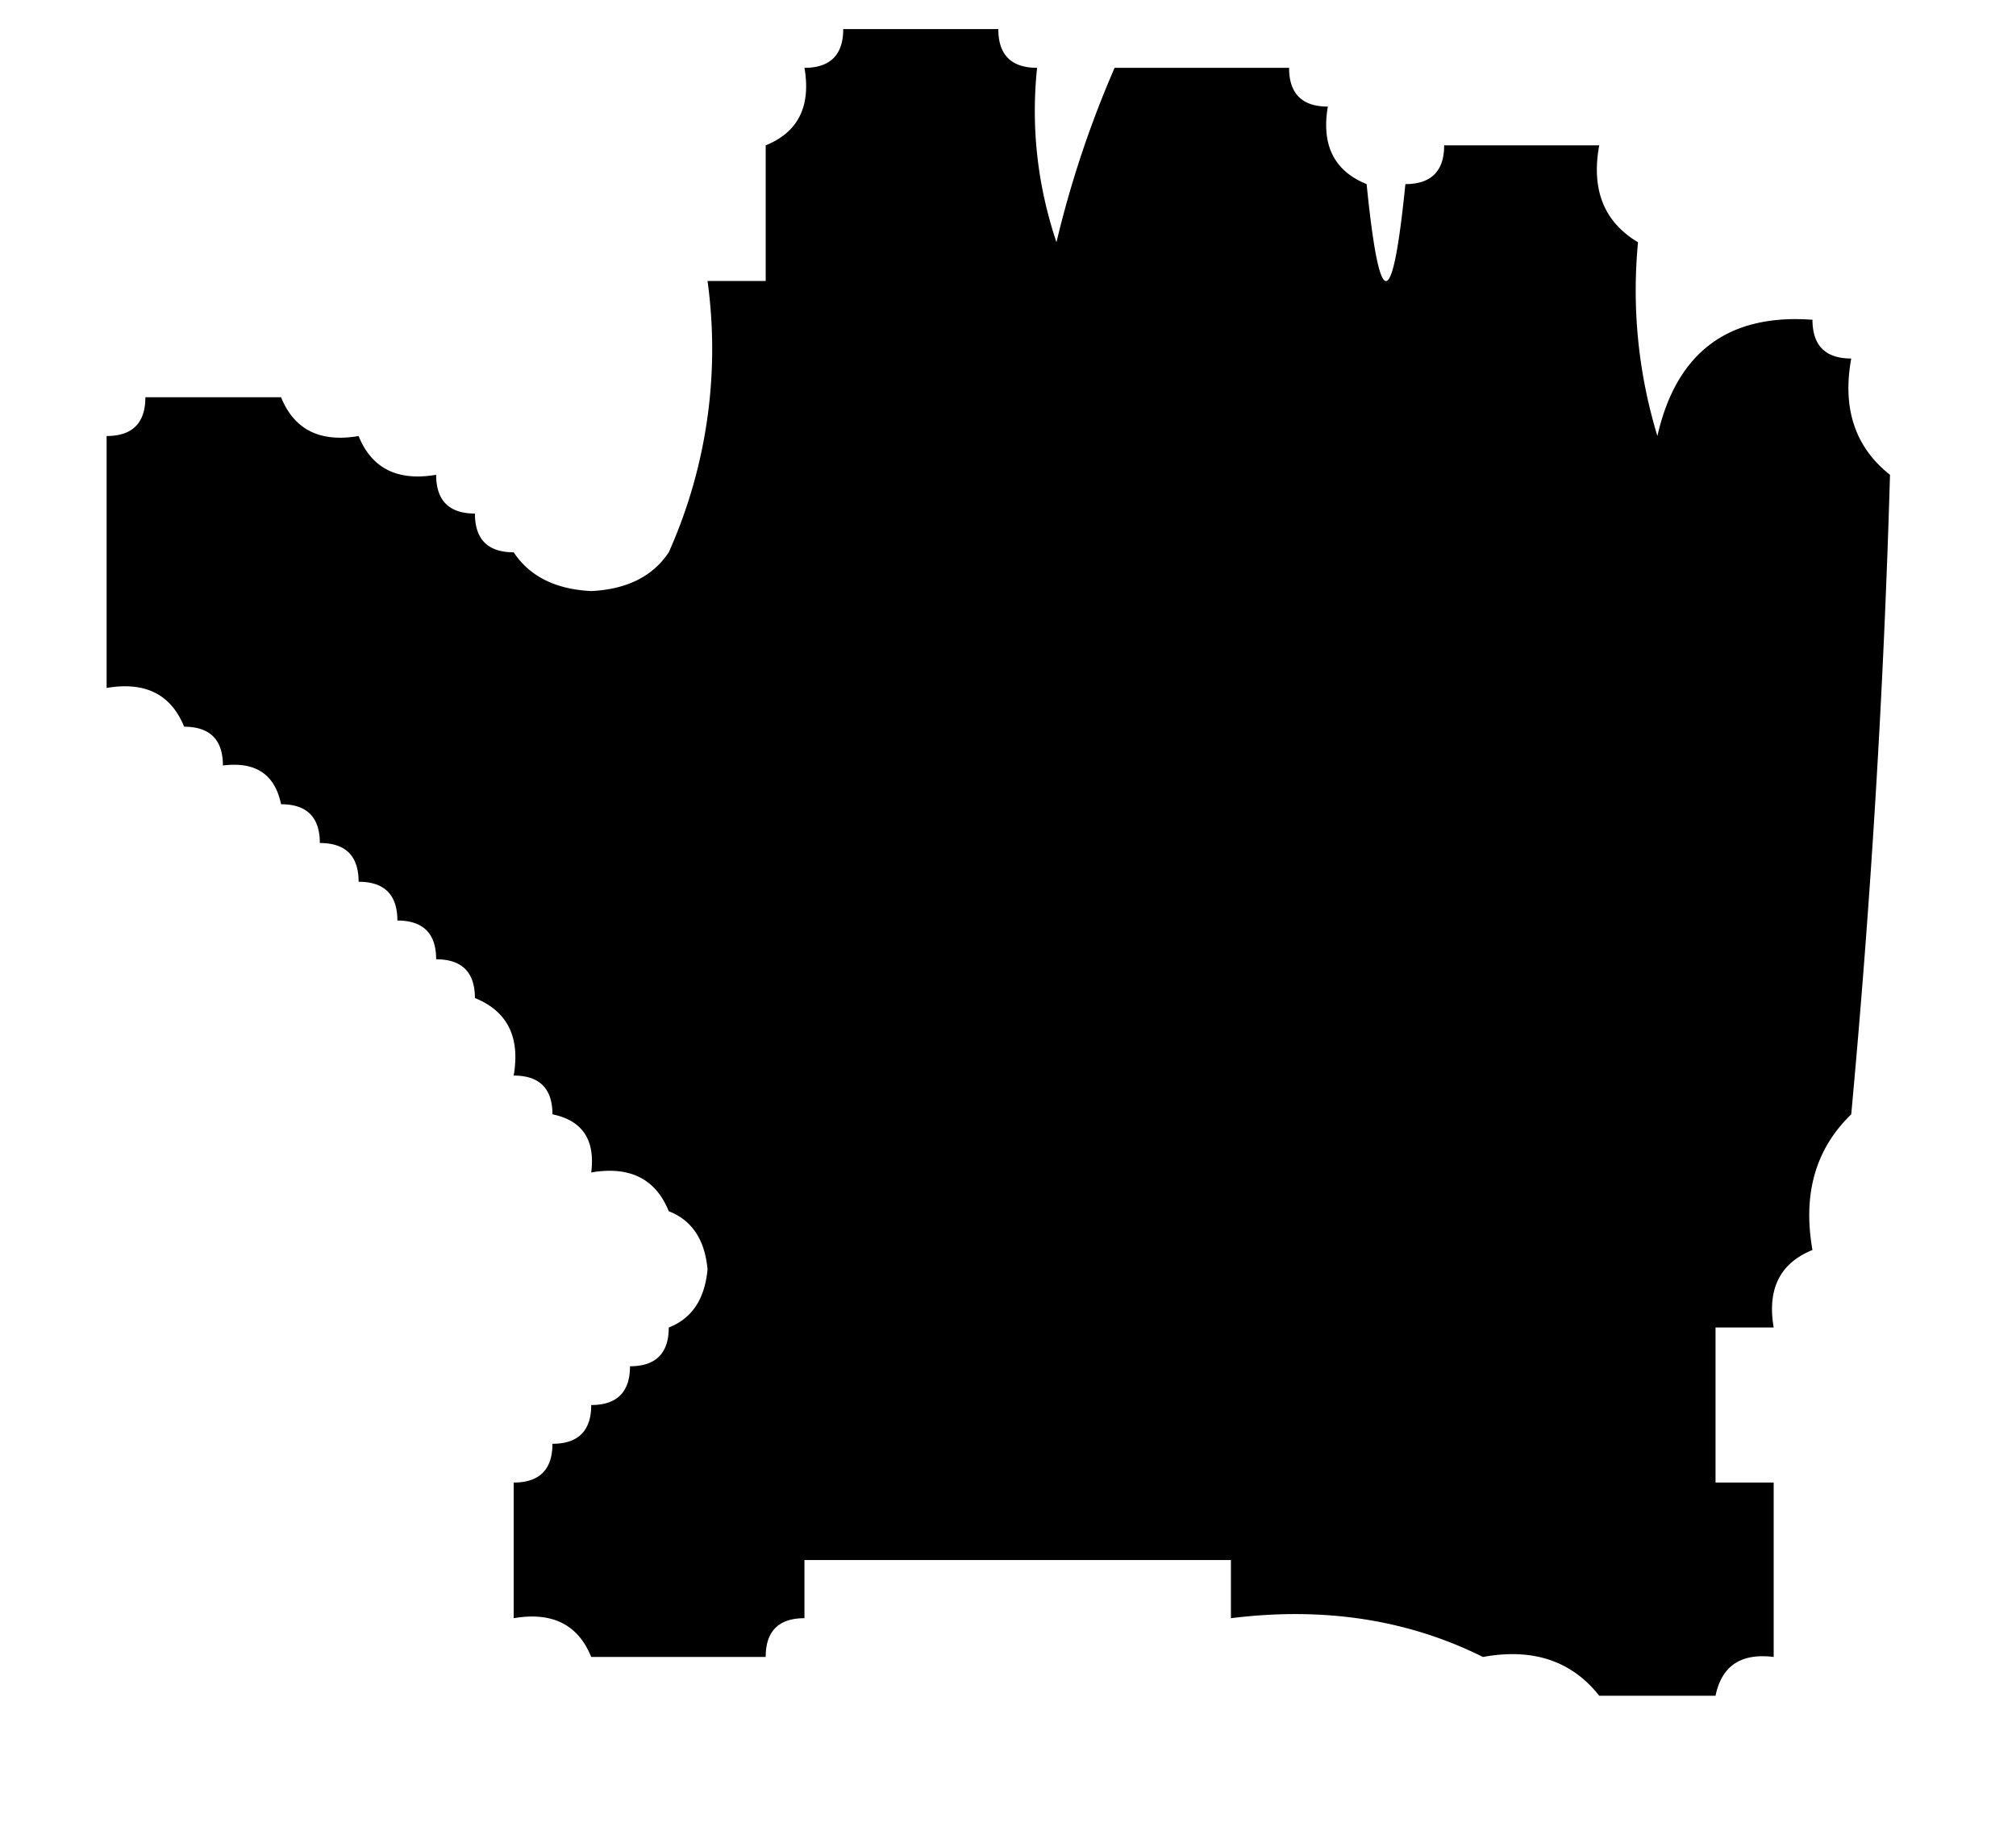 <svg xmlns="http://www.w3.org/2000/svg" width="104" height="94"><path d="M43.5 1.5h8c0 1.33.67 2 2 2-.32 3.07.02 6.07 1 9a53.53 53.53 0 0 1 3-9h9c0 1.33.67 2 2 2-.34 1.98.32 3.32 2 4 .67 6.67 1.33 6.67 2 0 1.33 0 2-.67 2-2h8c-.42 2.28.24 3.95 2 5-.32 3.4.01 6.73 1 10 .98-4.32 3.65-6.32 8-6 0 1.33.67 2 2 2-.47 2.58.2 4.58 2 6a522.28 522.28 0 0 1-2 33c-1.84 1.78-2.51 4.11-2 7-1.68.68-2.34 2.02-2 4h-3v8h3v9c-1.68-.21-2.68.45-3 2h-6c-1.42-1.8-3.42-2.47-6-2-3.87-1.93-8.2-2.6-13-2v-3h-22v3c-1.33 0-2 .67-2 2h-9c-.68-1.68-2.02-2.34-4-2v-7c1.33 0 2-.67 2-2 1.33 0 2-.67 2-2 1.33 0 2-.67 2-2 1.33 0 2-.67 2-2 1.2-.47 1.86-1.47 2-3-.14-1.53-.8-2.53-2-3-.68-1.68-2.02-2.34-4-2 .21-1.68-.45-2.68-2-3 0-1.33-.67-2-2-2 .34-1.98-.32-3.32-2-4 0-1.33-.67-2-2-2 0-1.33-.67-2-2-2 0-1.33-.67-2-2-2 0-1.33-.67-2-2-2 0-1.33-.67-2-2-2-.32-1.55-1.32-2.21-3-2 0-1.33-.67-2-2-2-.68-1.68-2.02-2.34-4-2v-13c1.33 0 2-.67 2-2h7c.68 1.68 2.02 2.34 4 2 .68 1.68 2.02 2.34 4 2 0 1.33.67 2 2 2 0 1.33.67 2 2 2 .83 1.25 2.17 1.91 4 2 1.83-.09 3.17-.75 4-2a25.71 25.71 0 0 0 2-14h3v-7c1.68-.68 2.34-2.02 2-4 1.33 0 2-.67 2-2Z"/></svg>